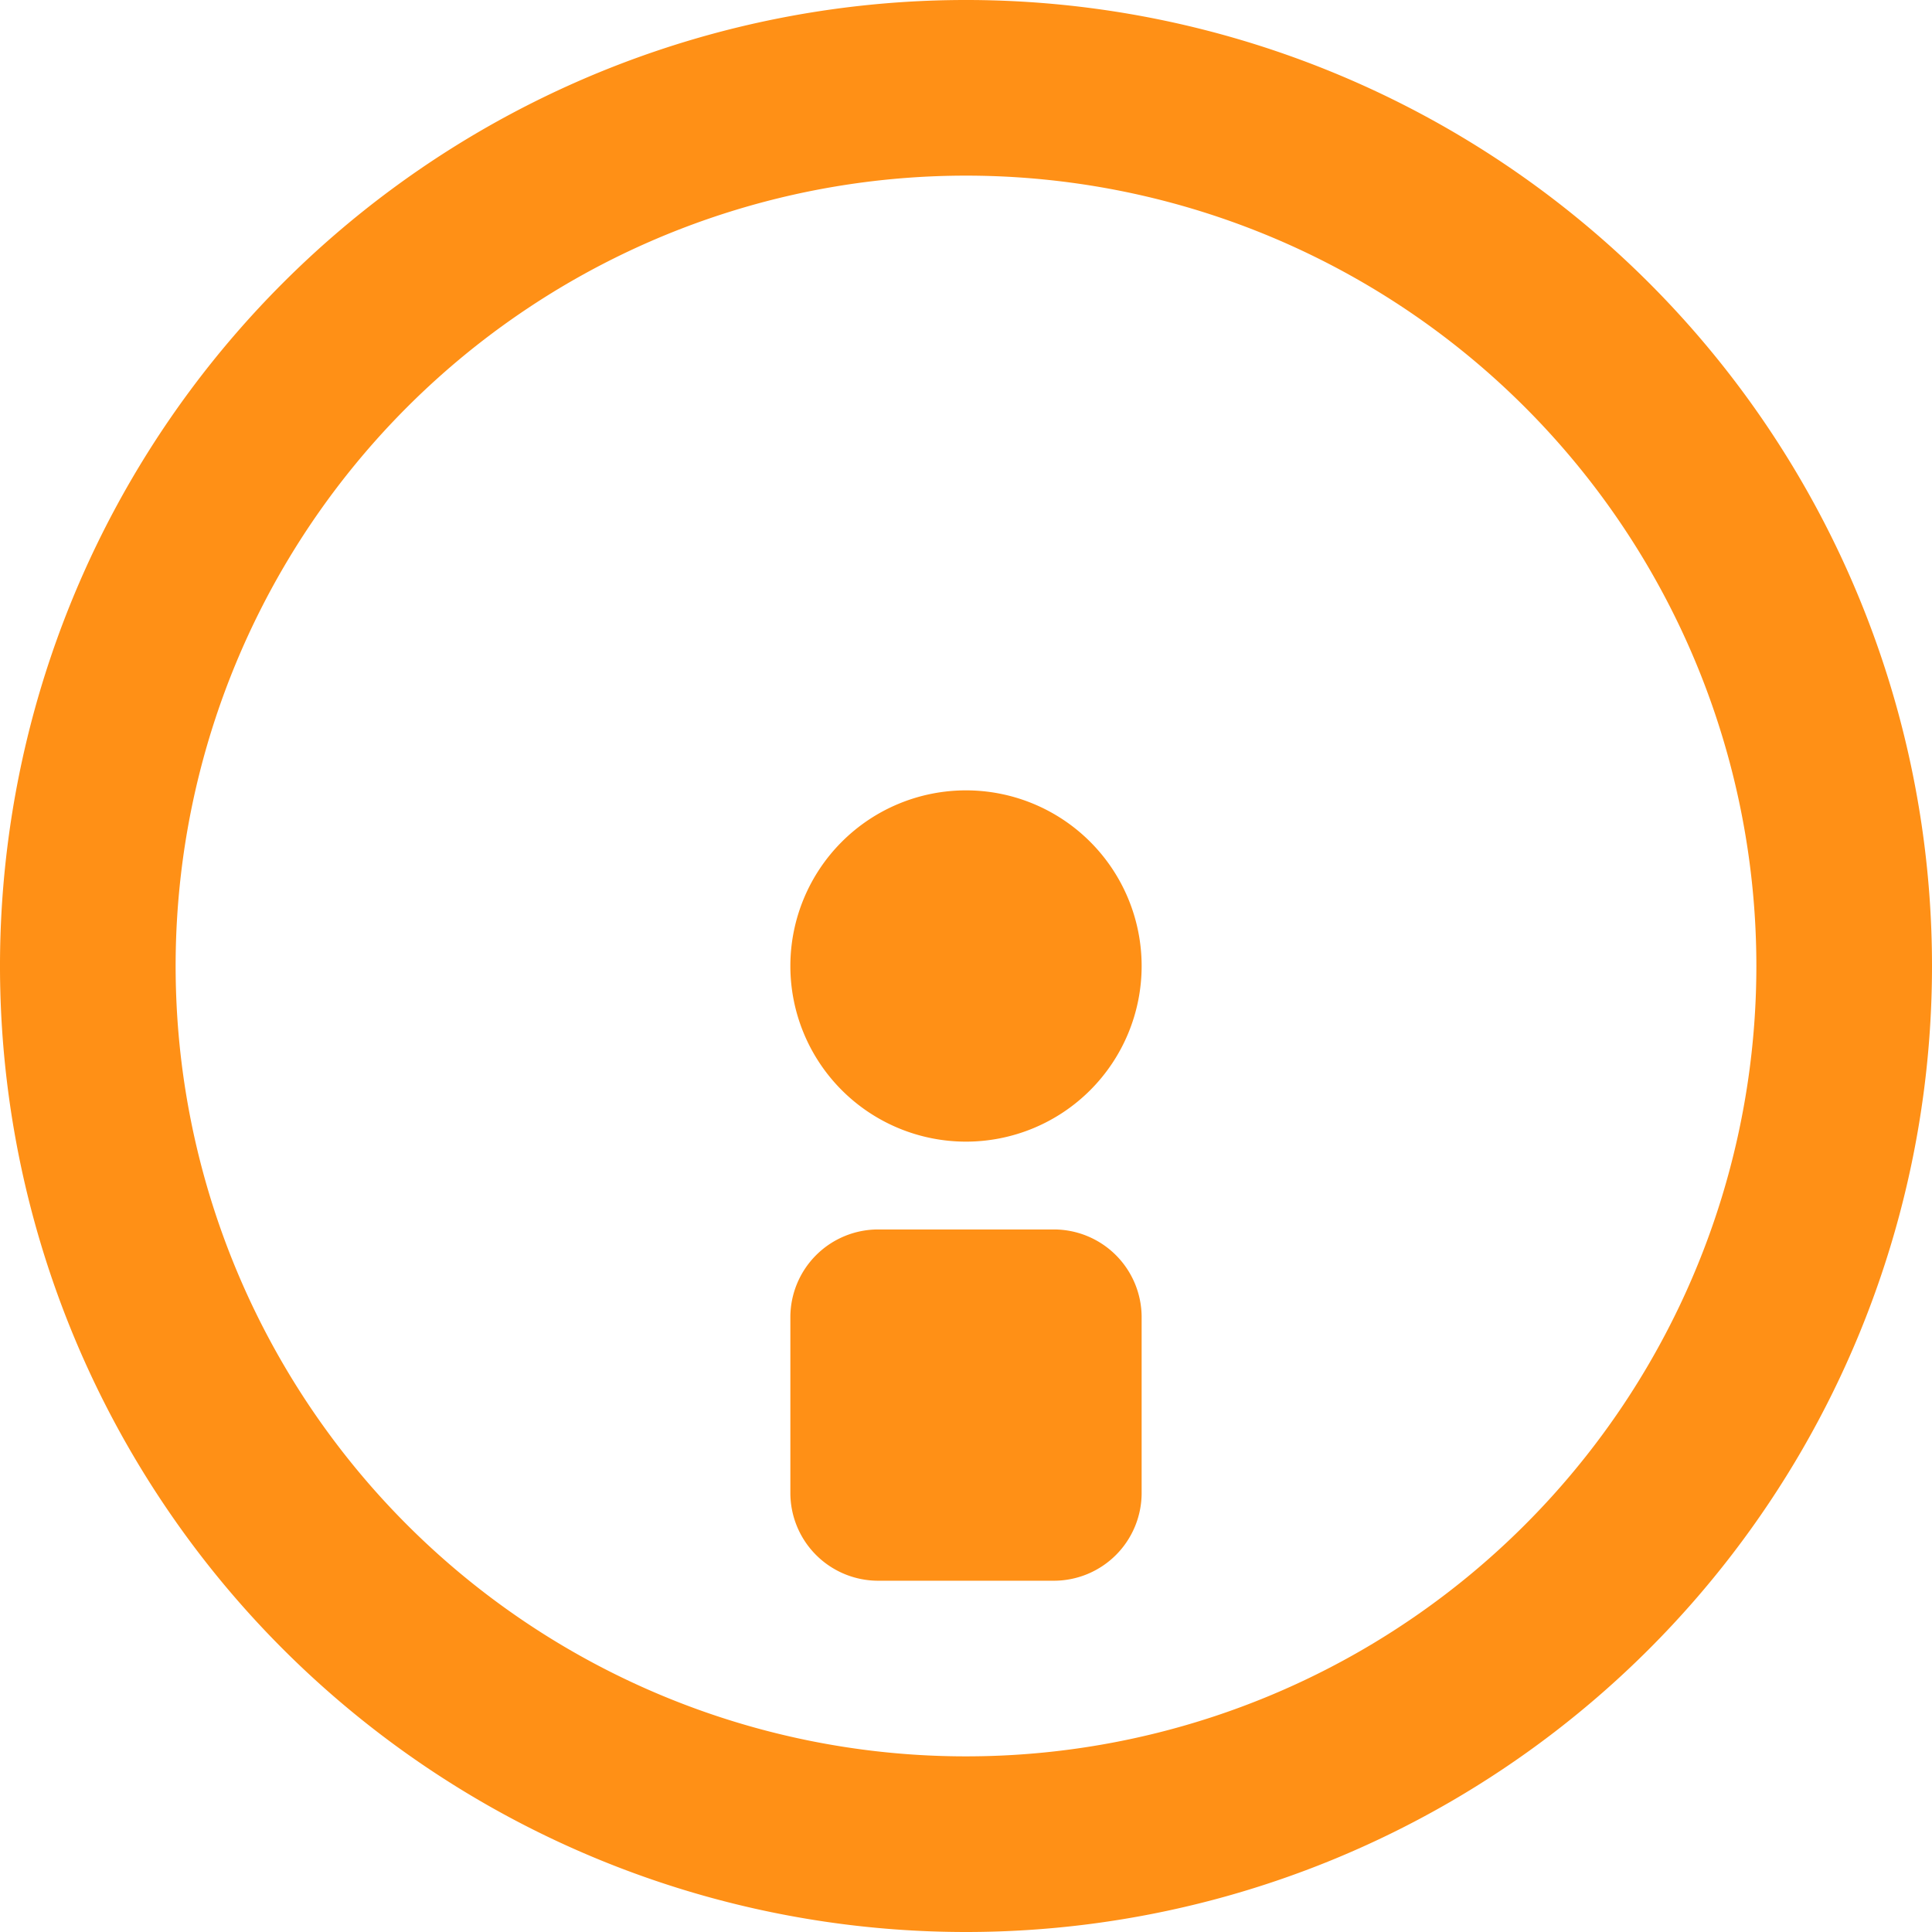 <svg xmlns="http://www.w3.org/2000/svg" viewBox="0 0 22 22"><defs><style>.cls-1{fill:#ff9016;}</style></defs><g id="Layer_2" data-name="Layer 2"><g id="Layer_1-2" data-name="Layer 1"><path class="cls-1" d="M11,22A11,11,0,1,1,22,11,11,11,0,0,1,11,22ZM11,2a9,9,0,1,0,9,9A9,9,0,0,0,11,2Zm0,7a2,2,0,1,1-2,2A2,2,0,0,1,11,9Zm-1,5h2a1,1,0,0,1,1,1v2a1,1,0,0,1-1,1H10a1,1,0,0,1-1-1V15A1,1,0,0,1,10,14Z"/></g></g></svg>